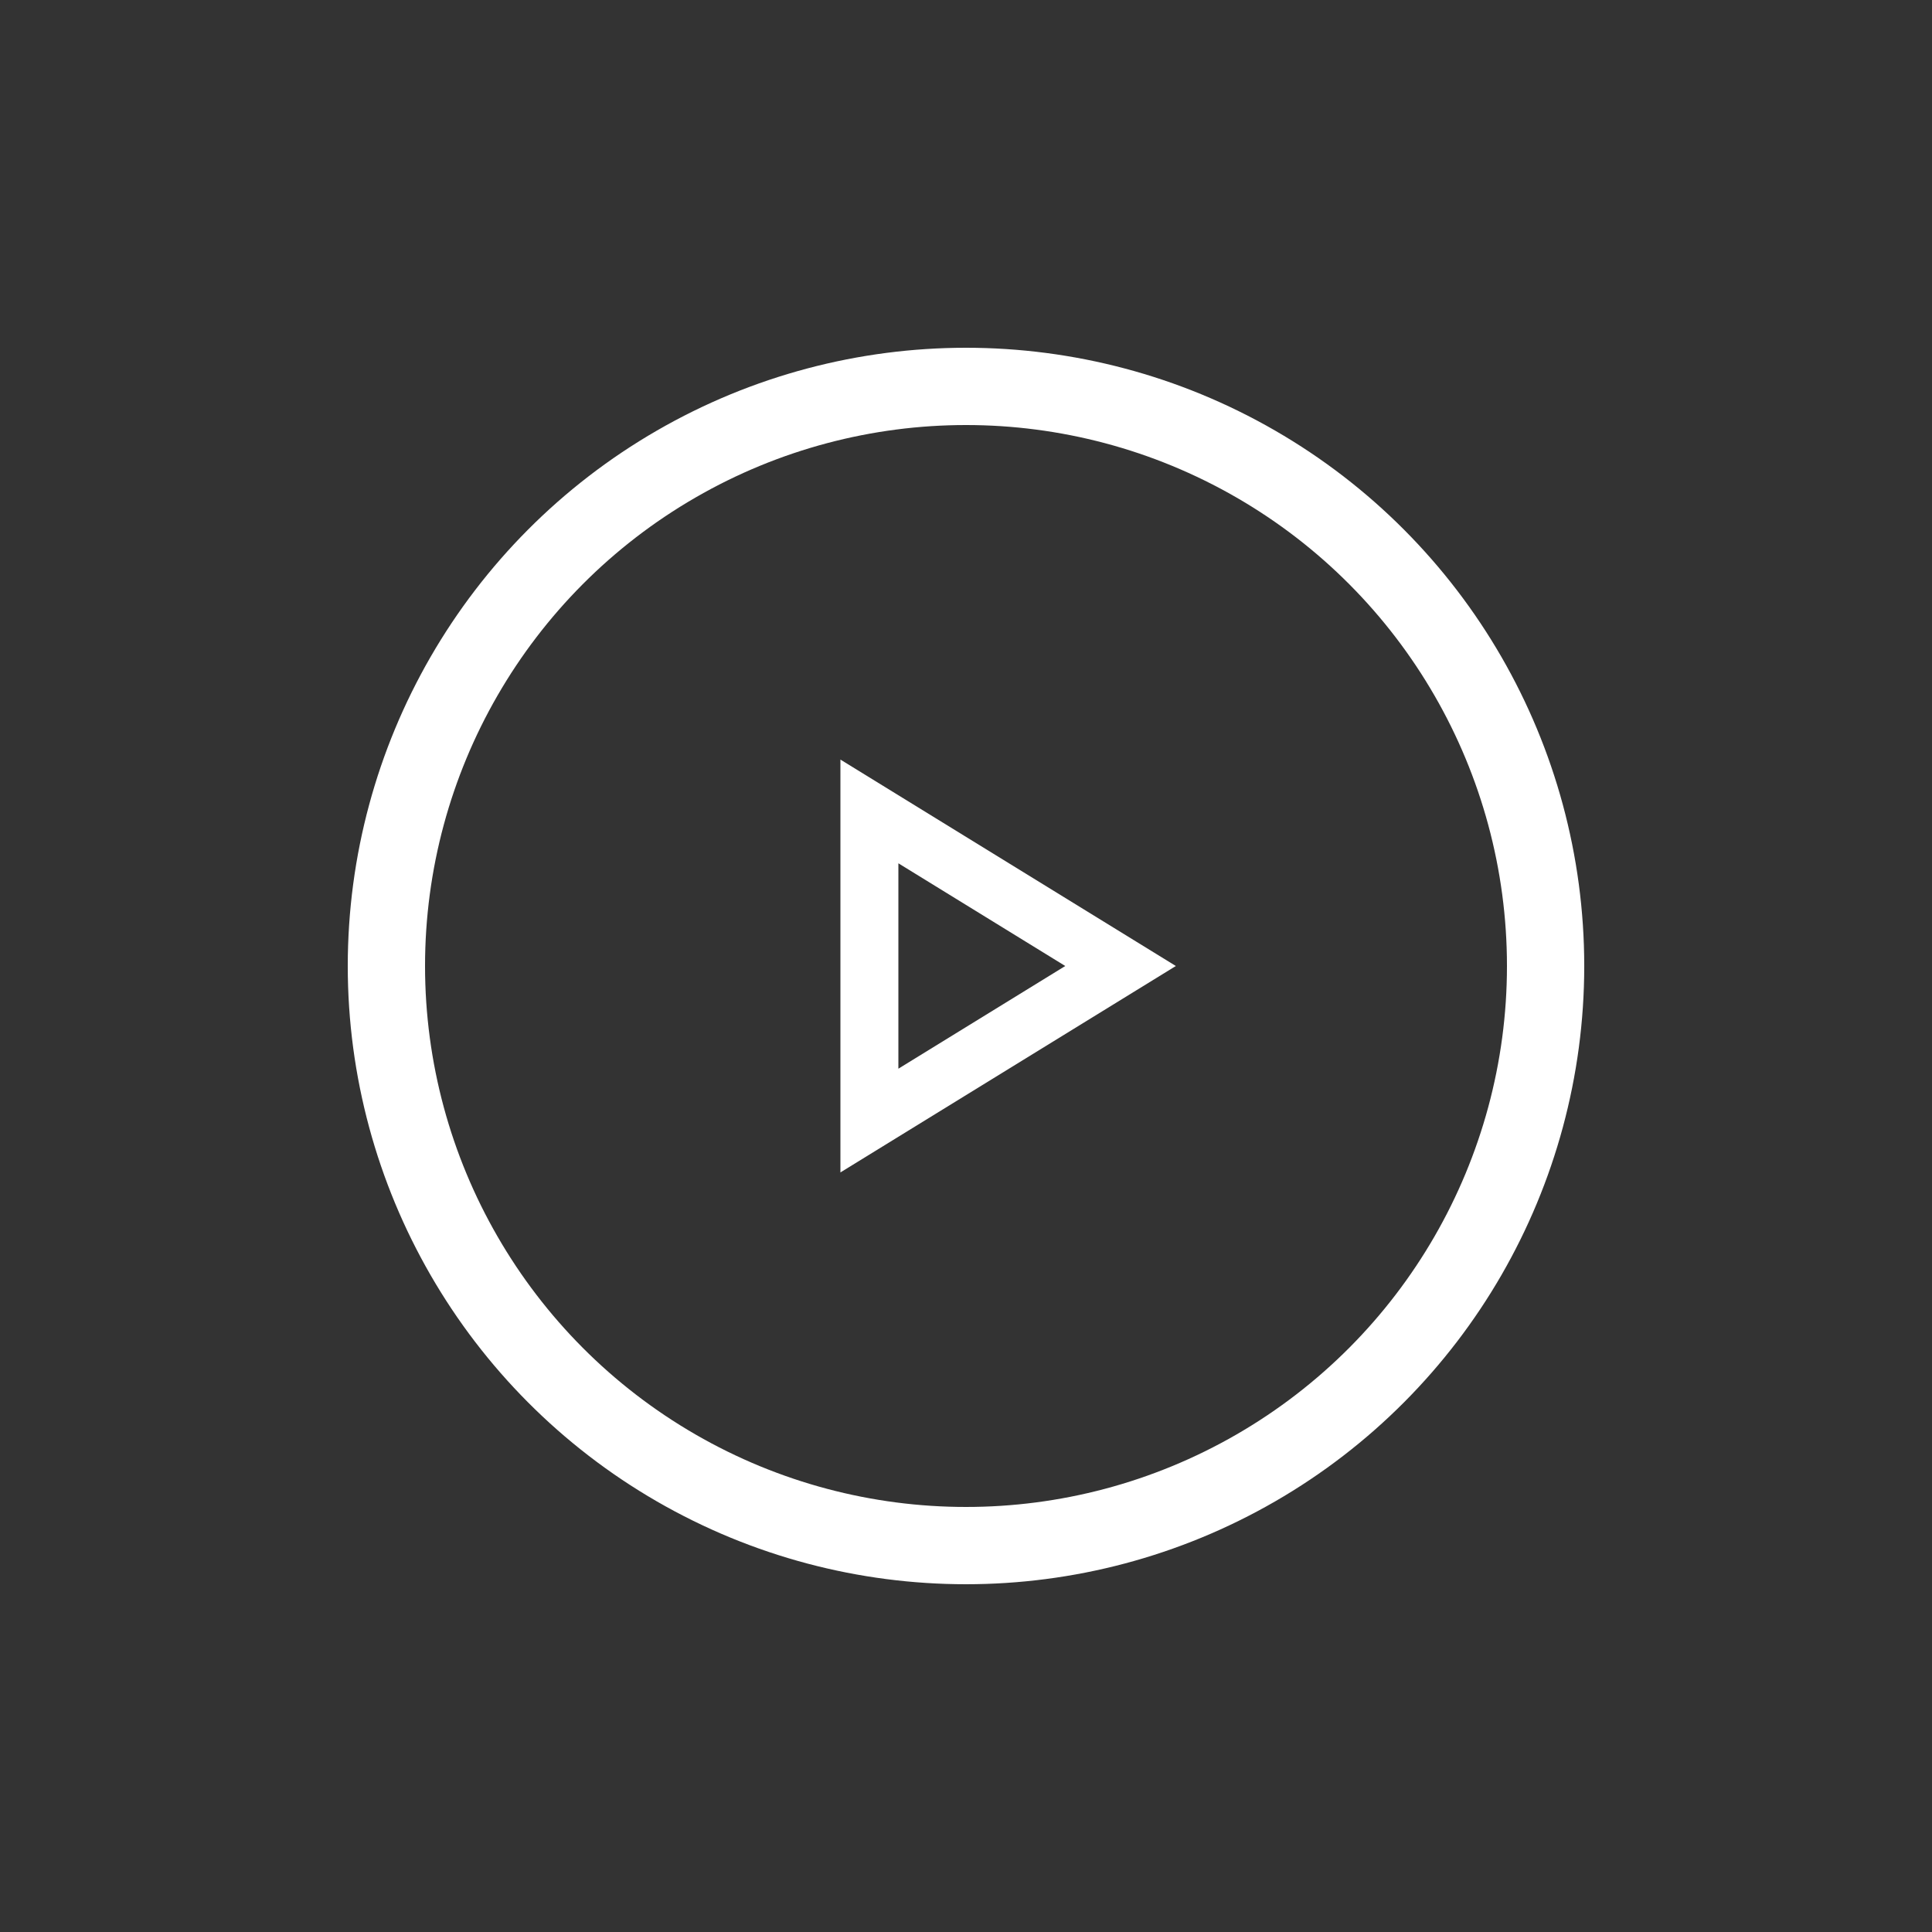 <svg width="35px" height="35px" viewBox="0 0 100 100" xmlns="http://www.w3.org/2000/svg">
  <rect x="0" y="0" width="100" height="100" fill="#333333" stroke="none"/>
  <!-- Circle -->
  <circle cx="50" cy="50" r="30" stroke="rgba(255, 255, 255, 1)" stroke-width="4" fill="none" />

  <!-- Centered smaller triangle -->
  <polygon points="45,42 58,50 45,58" stroke="white" stroke-width="3" fill="none" />
</svg>







